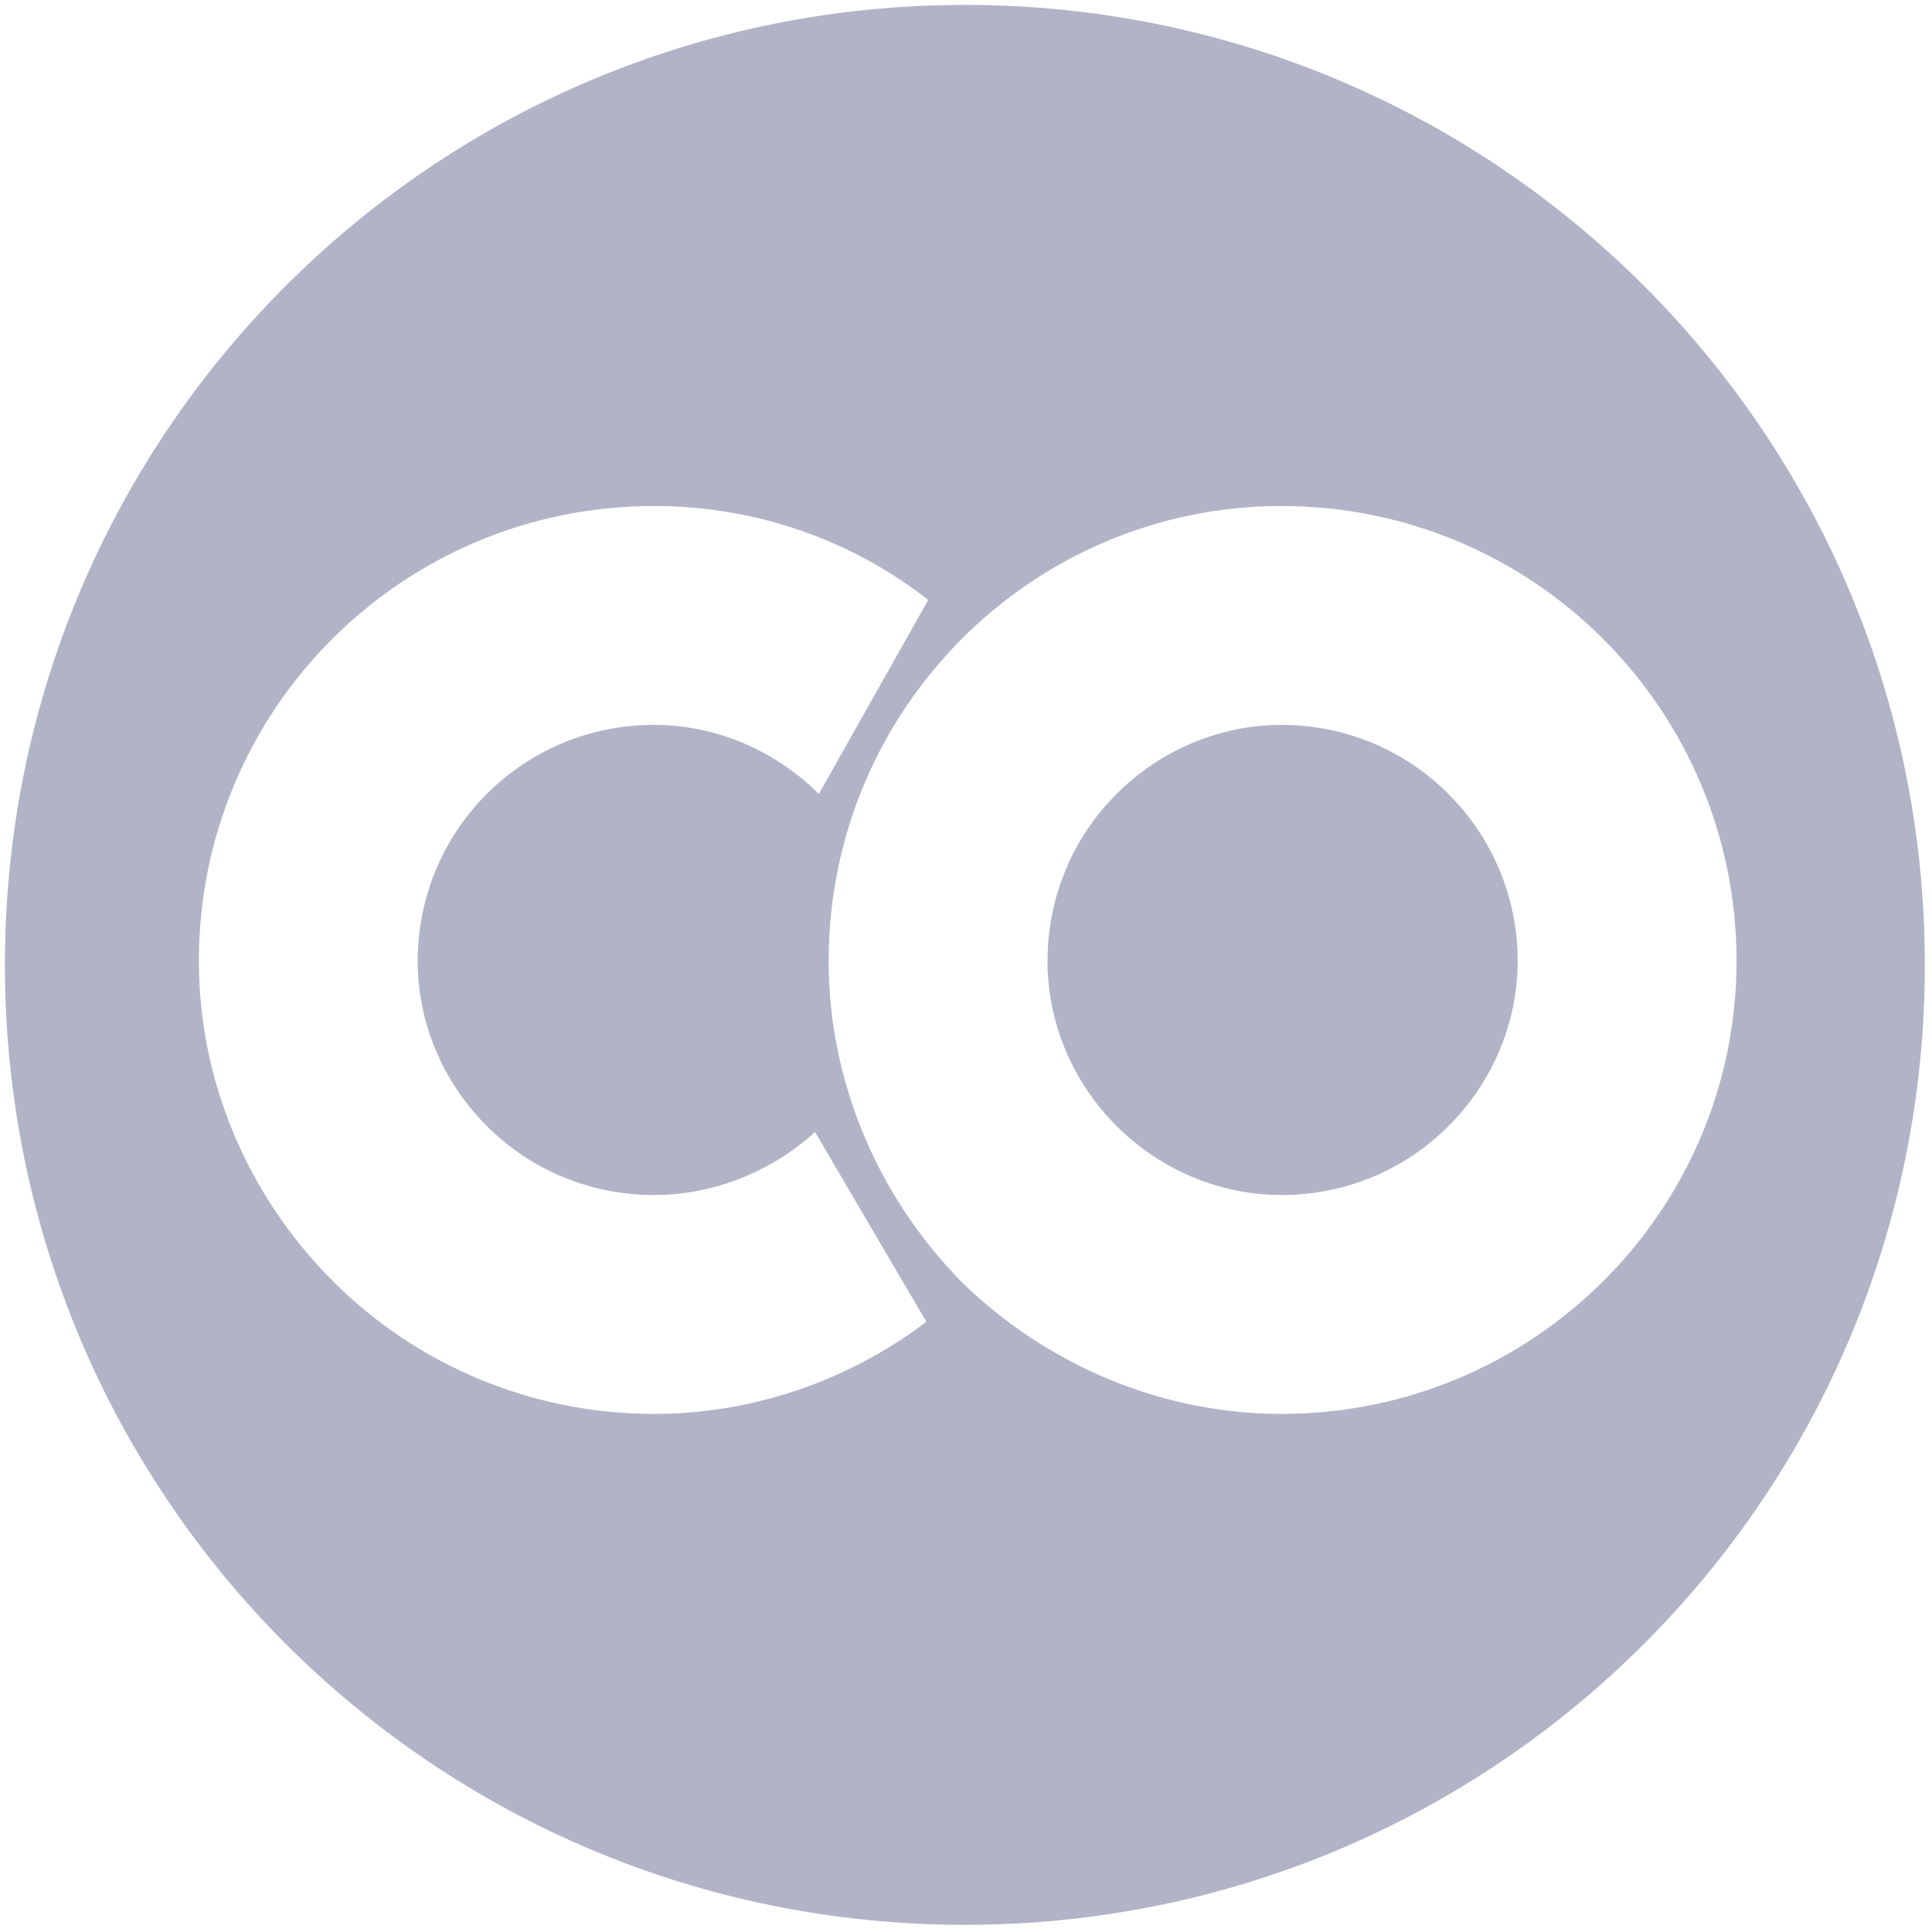 <?xml version='1.0' encoding='utf-8'?>
<svg xmlns='http://www.w3.org/2000/svg' version='1.2' viewBox='0 0 512 512'>
    <style>
    .a {
        fill: #B1B4C7
    }
    </style>
    <path fill-rule='evenodd' class='a' d='m255.7 510.1c-140.7 0-254.4-113.7-254.4-254.4 0-140.7 113.7-254.4 254.4-254.4 140.7 0 254.4 113.7 254.4 254.4 0 140.7-113.7 254.4-254.4 254.4zm83.9-376c-66.1 0-120 53.9-120 120.6 0 31.5 12.7 62 35.1 84.9 22.9 22.4 53.4 35.1 84.9 35.1 66.7 0 120.6-53.9 120.6-120 0-66.7-53.9-120.6-120.6-120.6zm-166.3 0c-66.7 0-120.6 53.9-120.6 120.6 0 31.5 12.7 62 35.6 84.9 22.4 22.4 52.9 35.1 85 35.1 25.9 0 51.3-8.6 72.2-24.4l-29.5-50.3c-11.7 10.6-27 16.7-42.7 16.7-16.8 0-32.6-6.6-44.3-18.3-11.7-11.7-18.3-27.4-18.3-43.7 0-16.8 6.6-32.6 18.3-44.3 11.7-11.7 27.5-18.3 44.3-18.3 16.2 0 32 6.6 43.7 18.3l29-51.4c-20.8-16.3-46.3-24.9-72.7-24.9zm166.3 58c34.6 0 62.6 28 62.6 62.6 0 16.3-6.6 32-18.3 43.7-11.7 11.7-27.5 18.3-44.3 18.3-16.2 0-32-6.6-43.7-18.3-11.7-11.7-18.3-27.4-18.3-43.7 0-16.8 6.6-32.6 18.3-44.3 11.7-11.7 27.5-18.3 43.7-18.3z'/>
</svg>